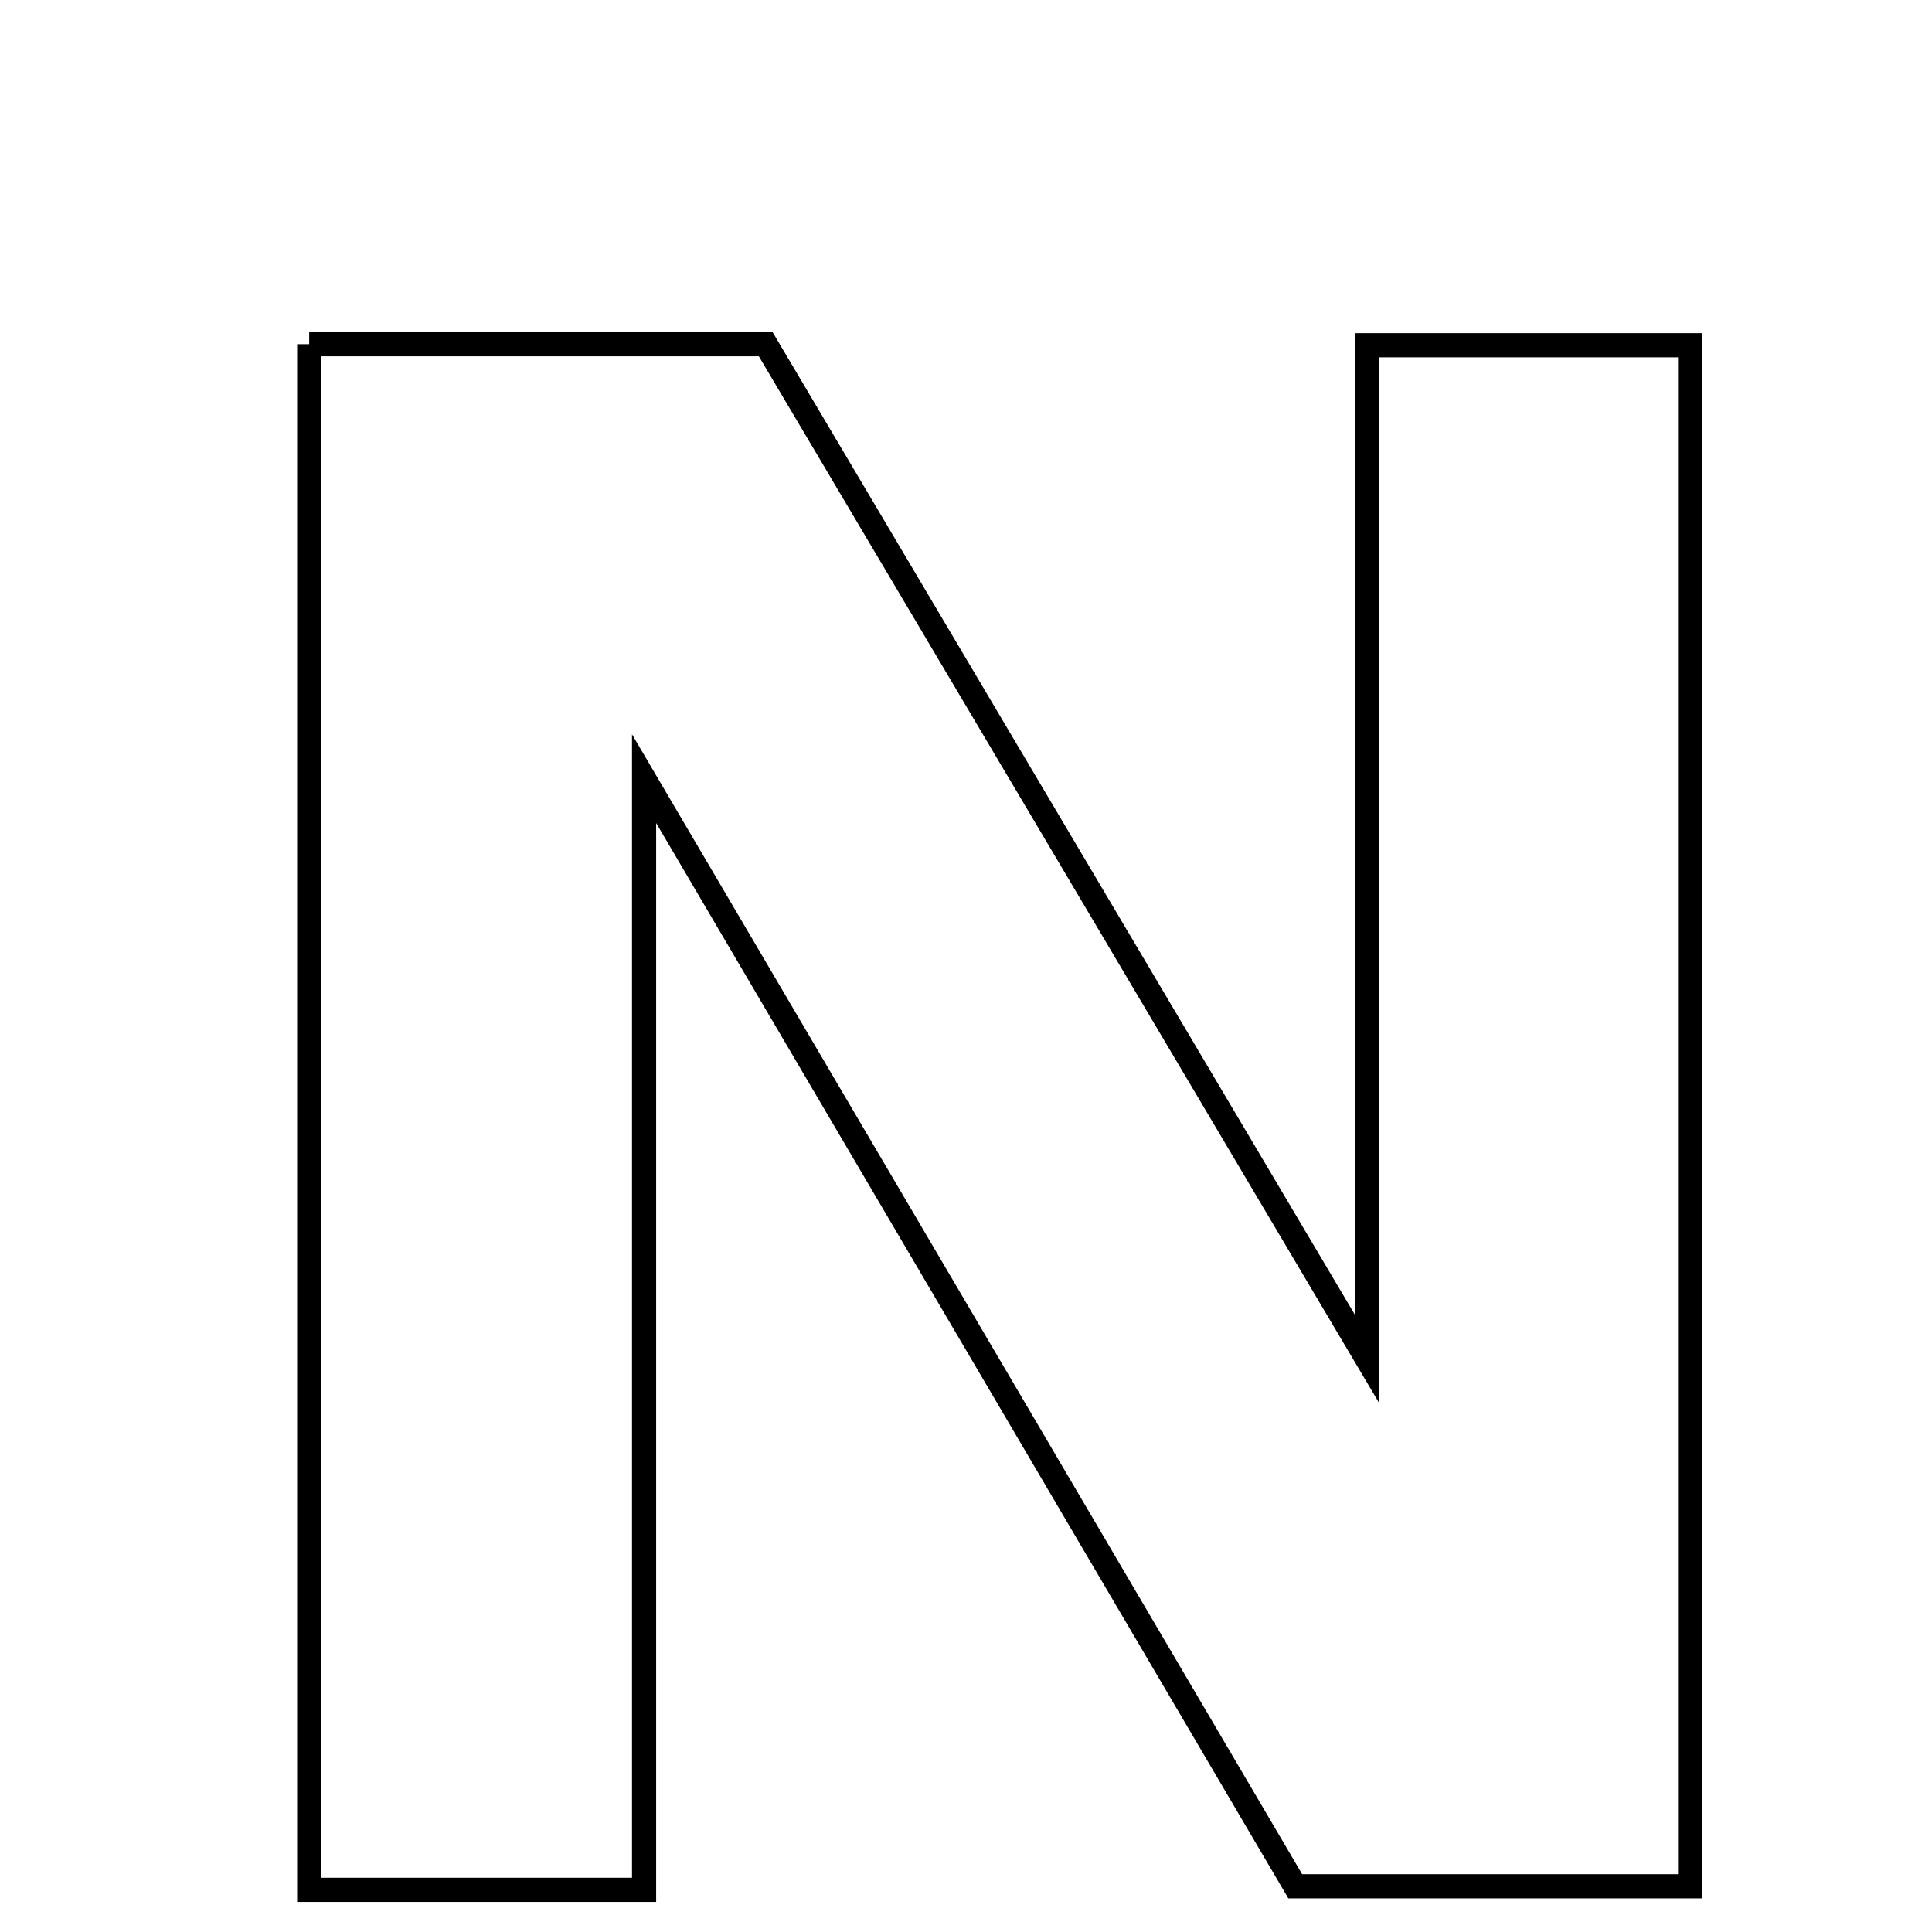 <svg xmlns="http://www.w3.org/2000/svg" viewBox="0.0 0.0 24.0 24.0" height="200px" width="200px"><path fill="none" stroke="black" stroke-width=".3" stroke-opacity="1.0"  filling="0" d="M3.841 4.276 C5.697 4.276 7.469 4.276 9.512 4.276 C11.925 8.347 14.39 12.508 16.983 16.883 C16.983 12.633 16.983 8.545 16.983 4.289 C18.376 4.289 19.579 4.289 20.995 4.289 C20.995 10.565 20.995 16.903 20.995 23.432 C19.417 23.432 17.84 23.432 16.09 23.432 C13.543 19.099 10.945 14.68 8.001 9.673 C8.001 14.615 8.001 18.977 8.001 23.476 C6.461 23.476 5.254 23.476 3.841 23.476 C3.841 17.11 3.841 10.771 3.841 4.276"></path></svg>